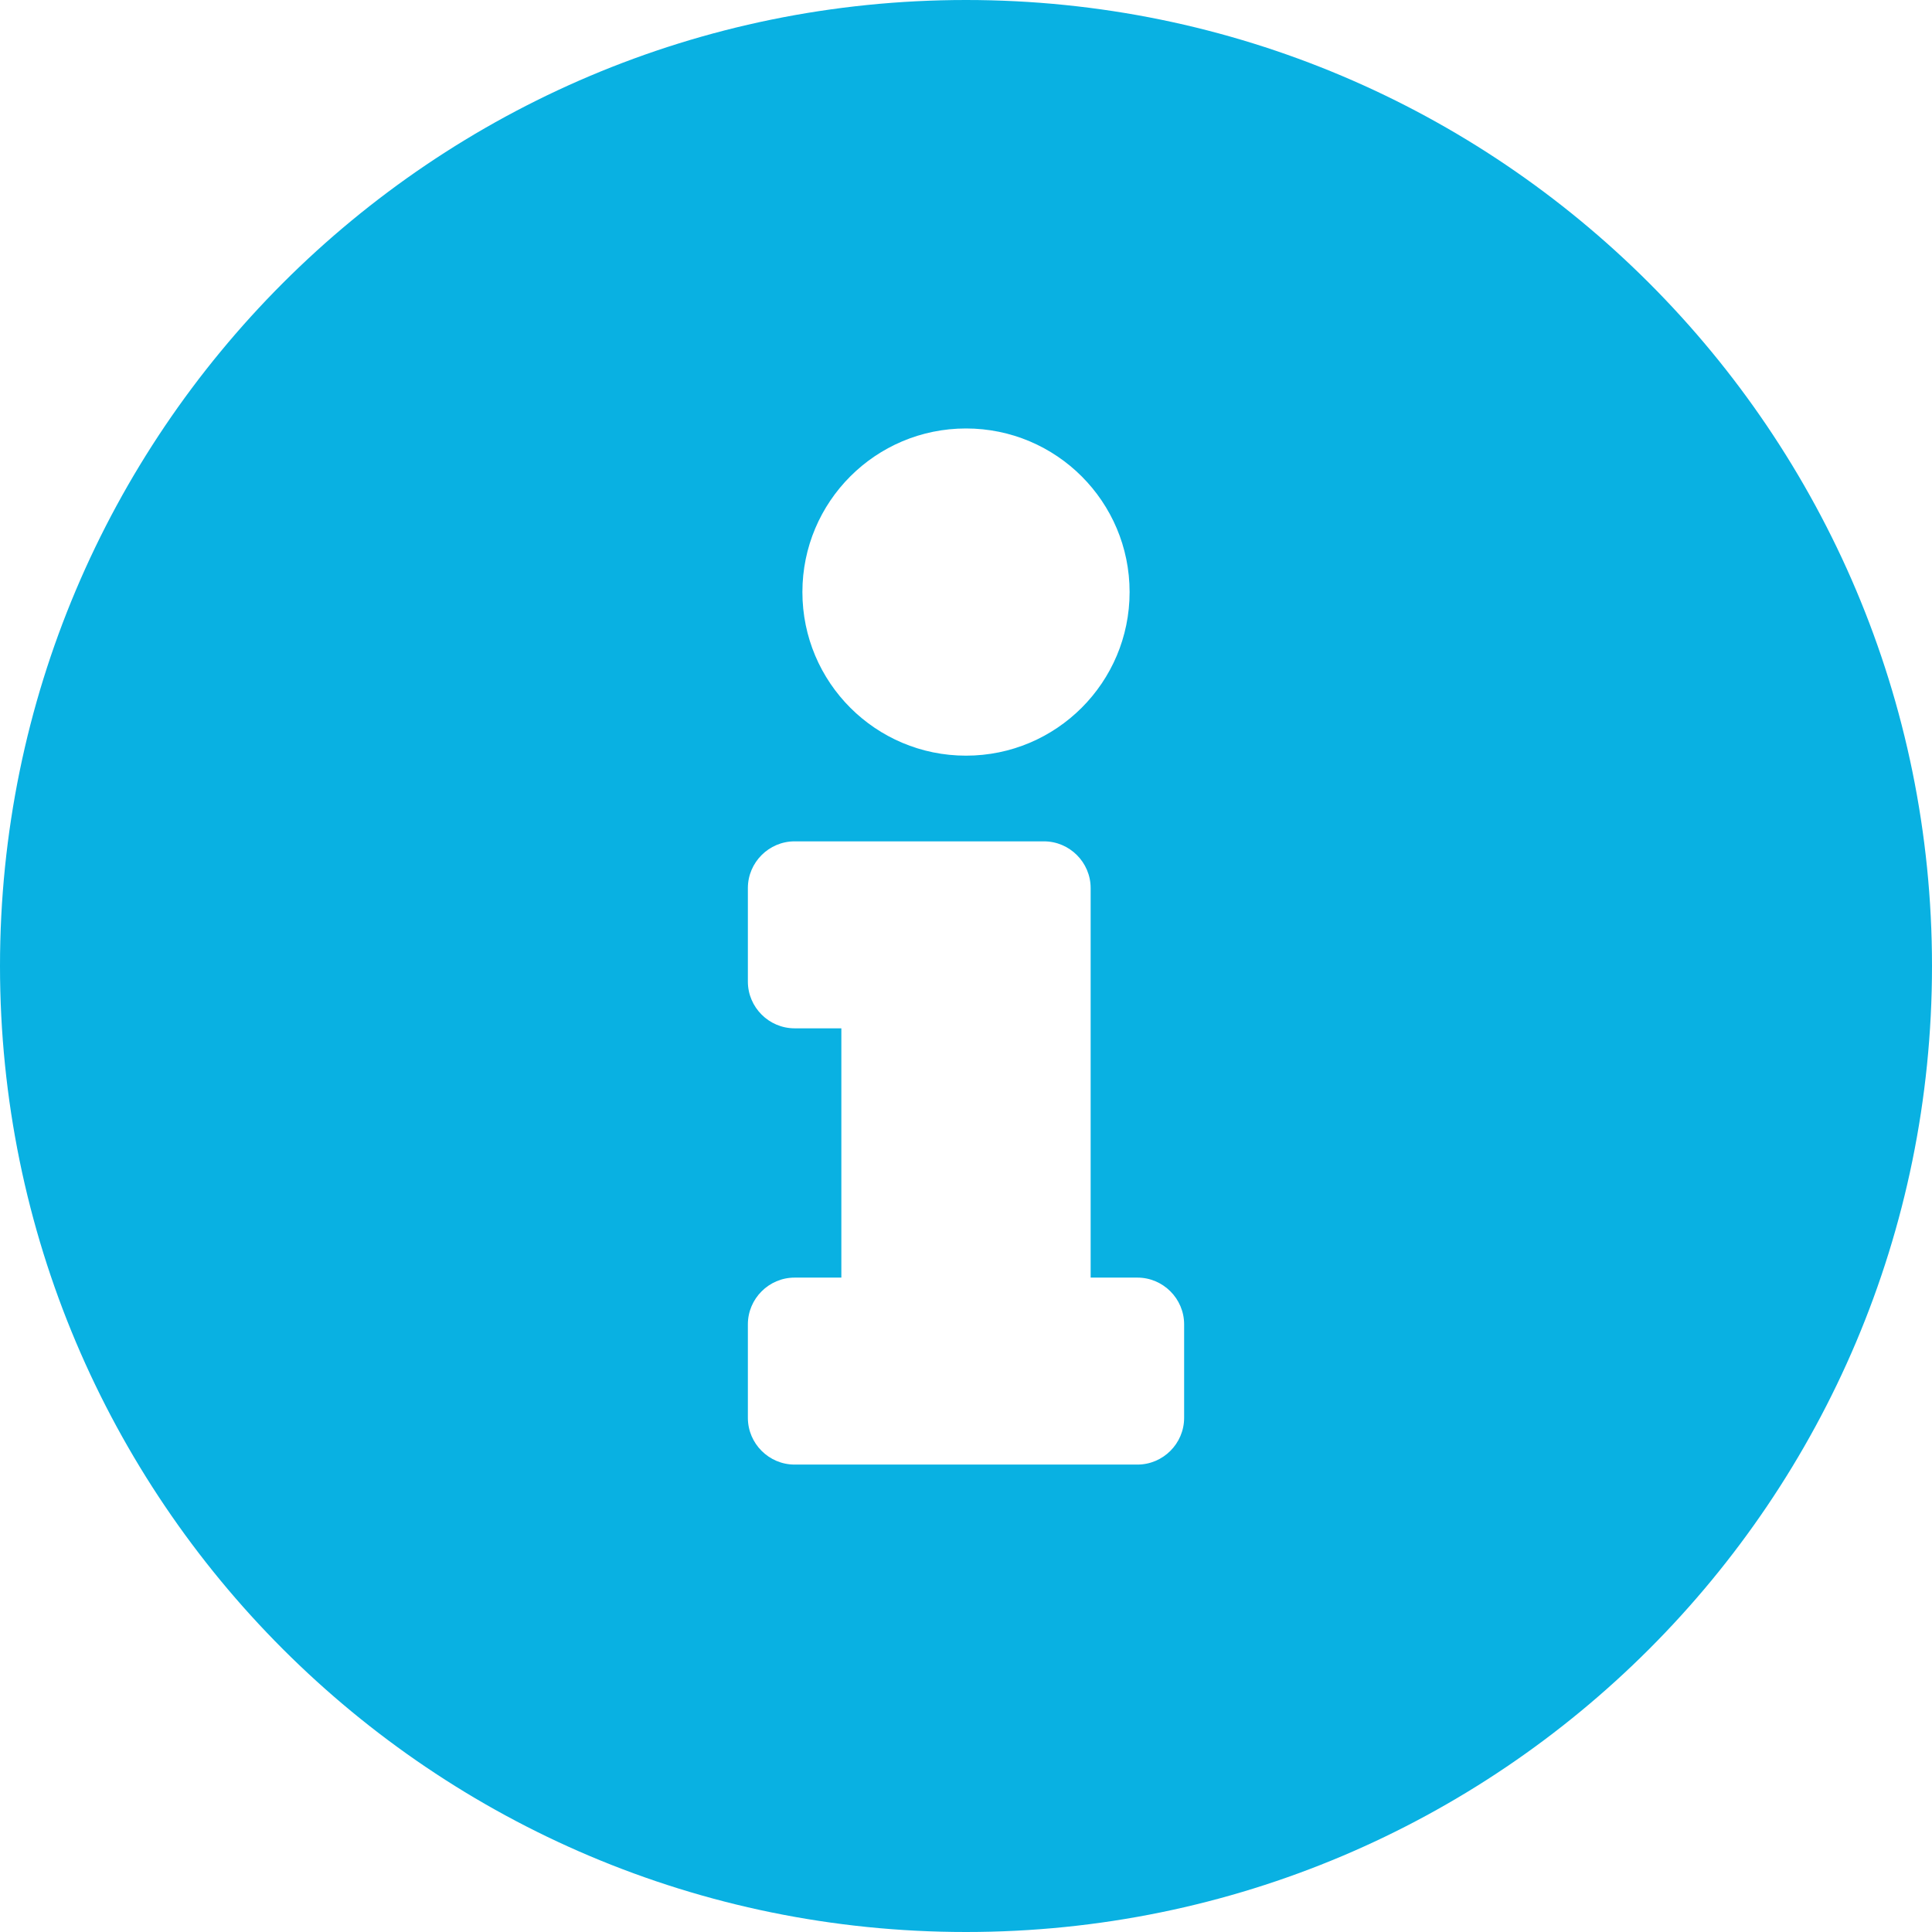 <?xml version="1.0" encoding="utf-8"?>
<!-- Generator: Adobe Illustrator 19.0.0, SVG Export Plug-In . SVG Version: 6.00 Build 0)  -->
<svg version="1.1" id="Layer_1" focusable="false" xmlns="http://www.w3.org/2000/svg" xmlns:xlink="http://www.w3.org/1999/xlink"
	 x="0px" y="0px" viewBox="-41 149 496 496" style="enable-background:new -41 149 496 496;" xml:space="preserve">
<style type="text/css">
	.st0{fill:#09B1E2;}
</style>
<path class="st0" d="M207,149C70,149-41,260.1-41,397c0,137,111,248,248,248s248-111,248-248C455,260.1,344,149,207,149z M207,259
	c23.2,0,42,18.8,42,42s-18.8,42-42,42s-42-18.8-42-42S183.8,259,207,259z M263,513c0,6.6-5.4,12-12,12h-88c-6.6,0-12-5.4-12-12v-24
	c0-6.6,5.4-12,12-12h12v-64h-12c-6.6,0-12-5.4-12-12v-24c0-6.6,5.4-12,12-12h64c6.6,0,12,5.4,12,12v100h12c6.6,0,12,5.4,12,12V513z"
	/>
</svg>

